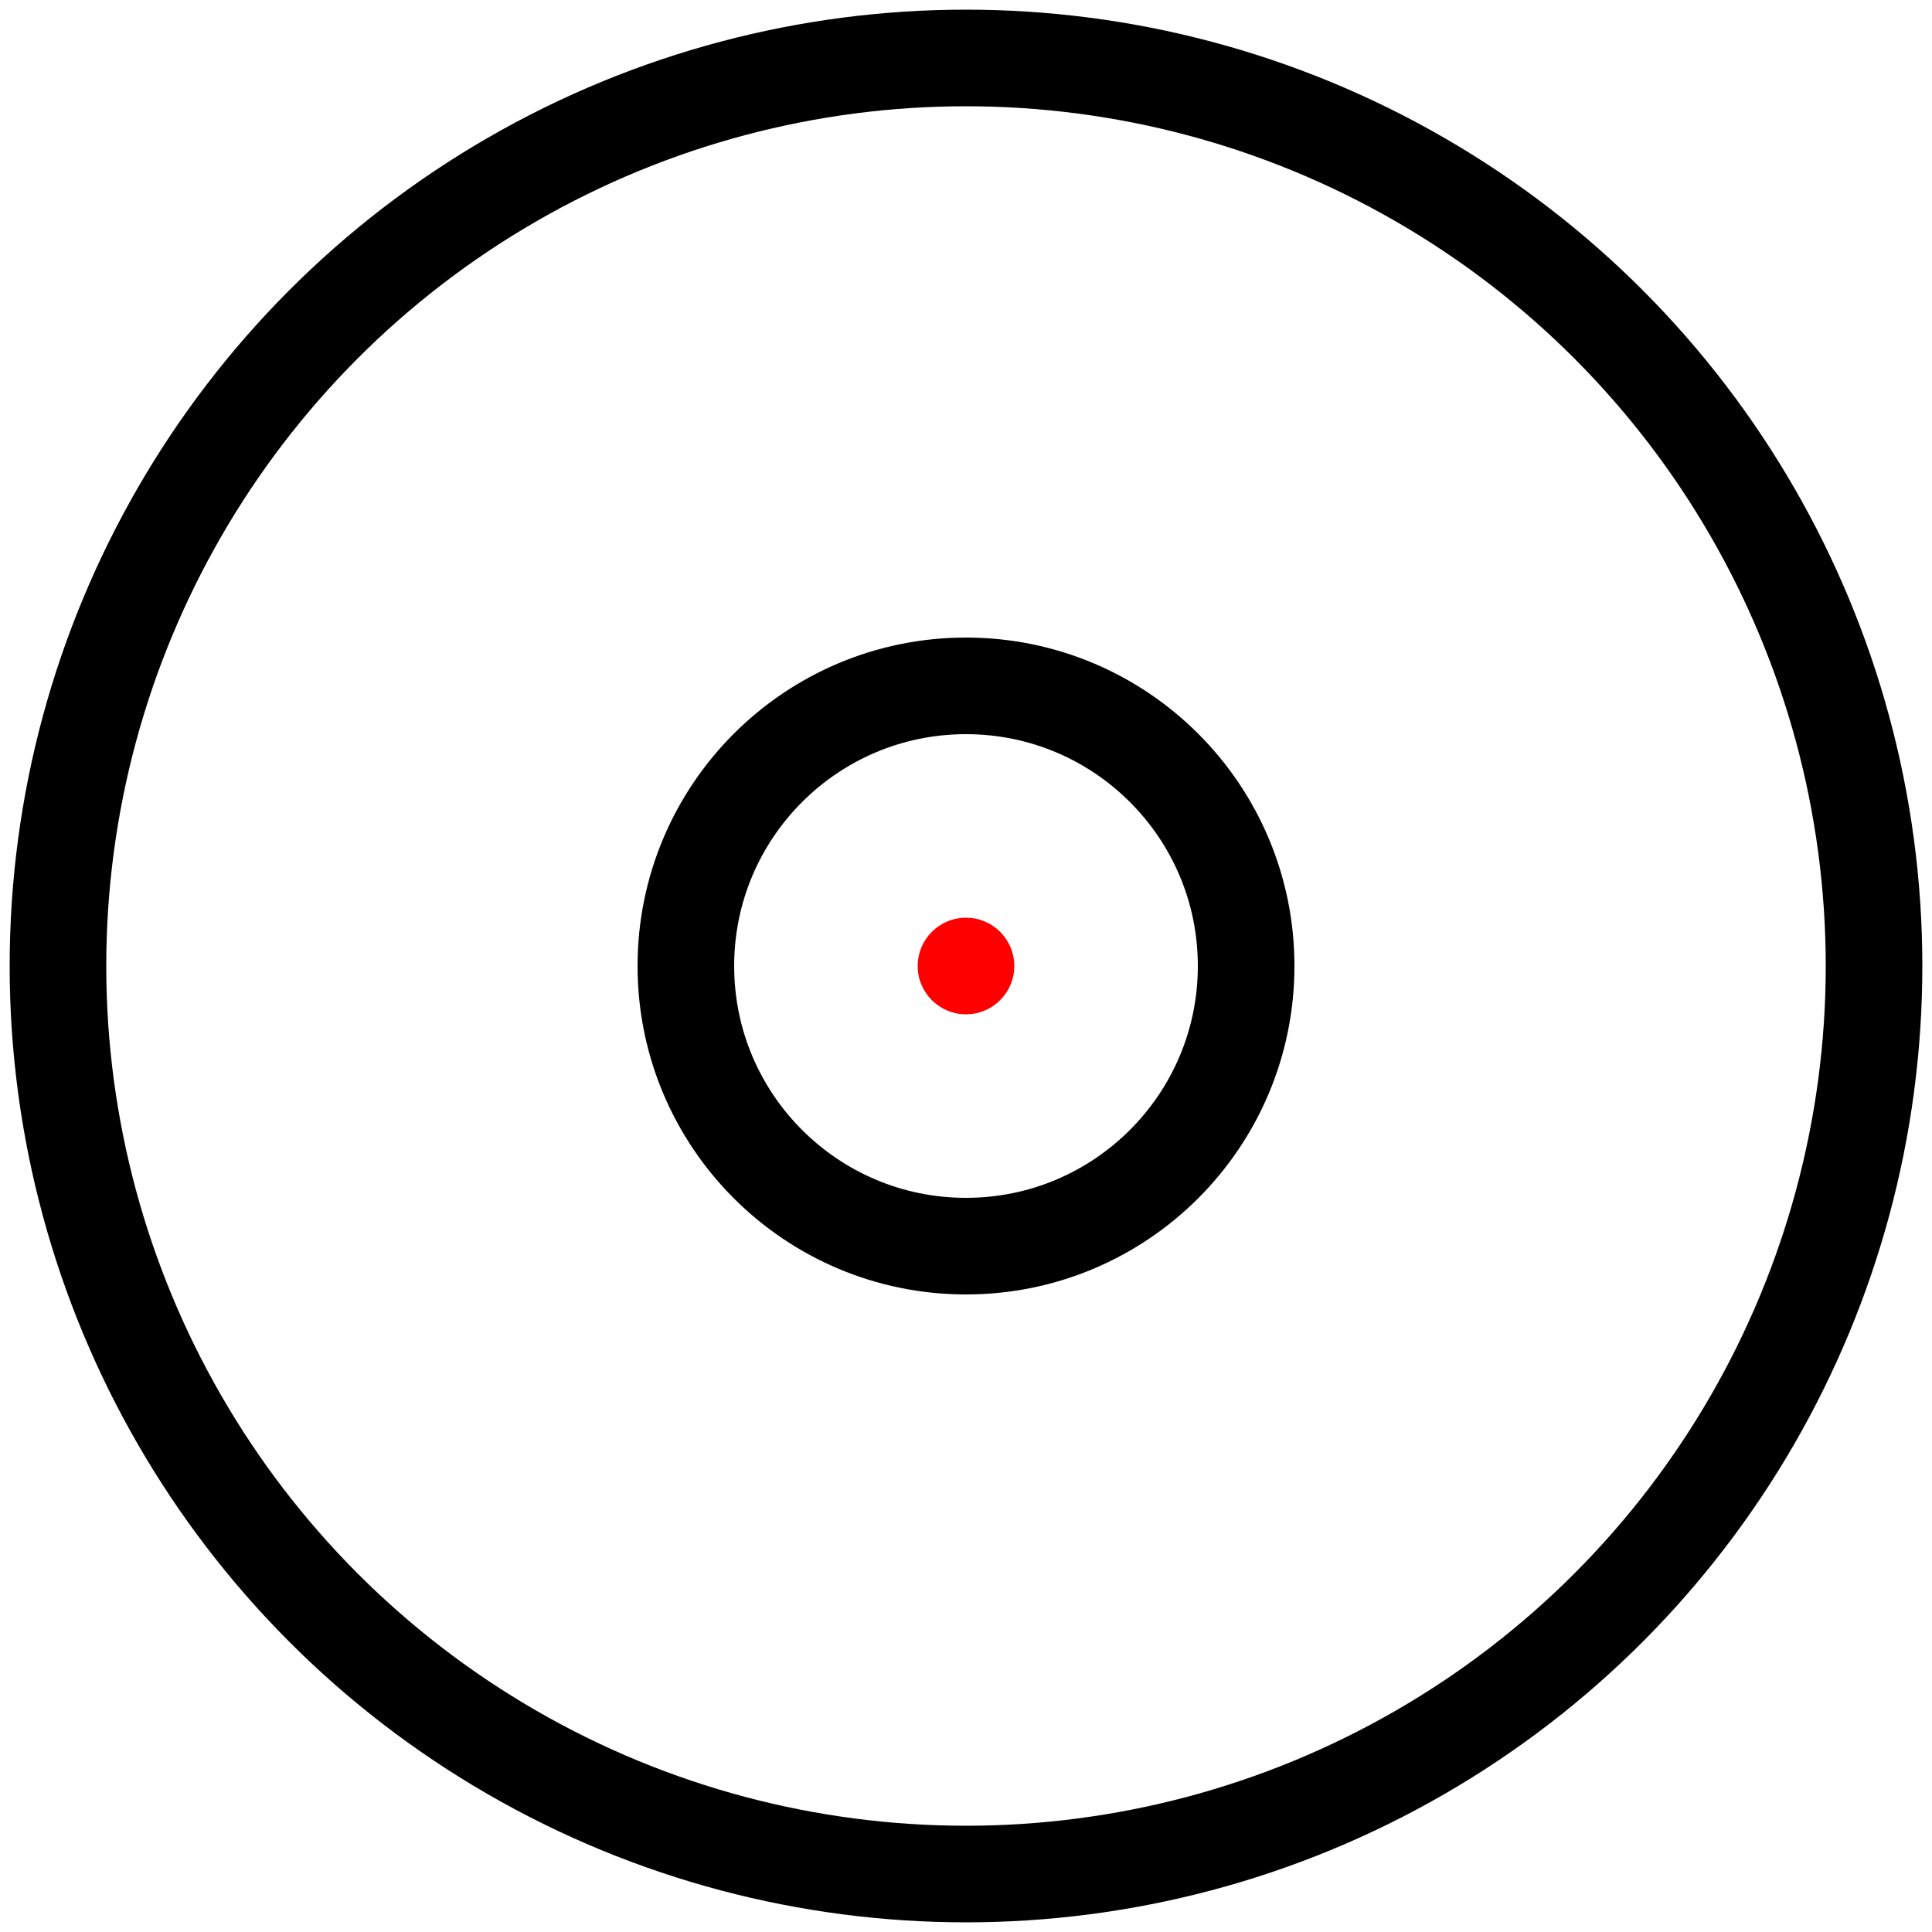 <?xml version="1.0" encoding="utf-8"?>
<svg width="100px" height="100px" viewBox="0 0 100 100" version="1.1" xmlns="http://www.w3.org/2000/svg">
  <circle id="Oval" cx="50" cy="50" r="47" fill="#000000" fill-rule="nonzero" stroke="#000000" stroke-width="5" fill-opacity="0"/>
  <circle id="Oval-2" cx="50" cy="50" r="14.5" fill="#000000" fill-rule="nonzero" stroke="#000000" stroke-width="5" fill-opacity="0"/>
  <circle id="origin" cx="50" cy="50" r="2.5" style="fill: rgb(255, 0, 0);"/>
</svg>